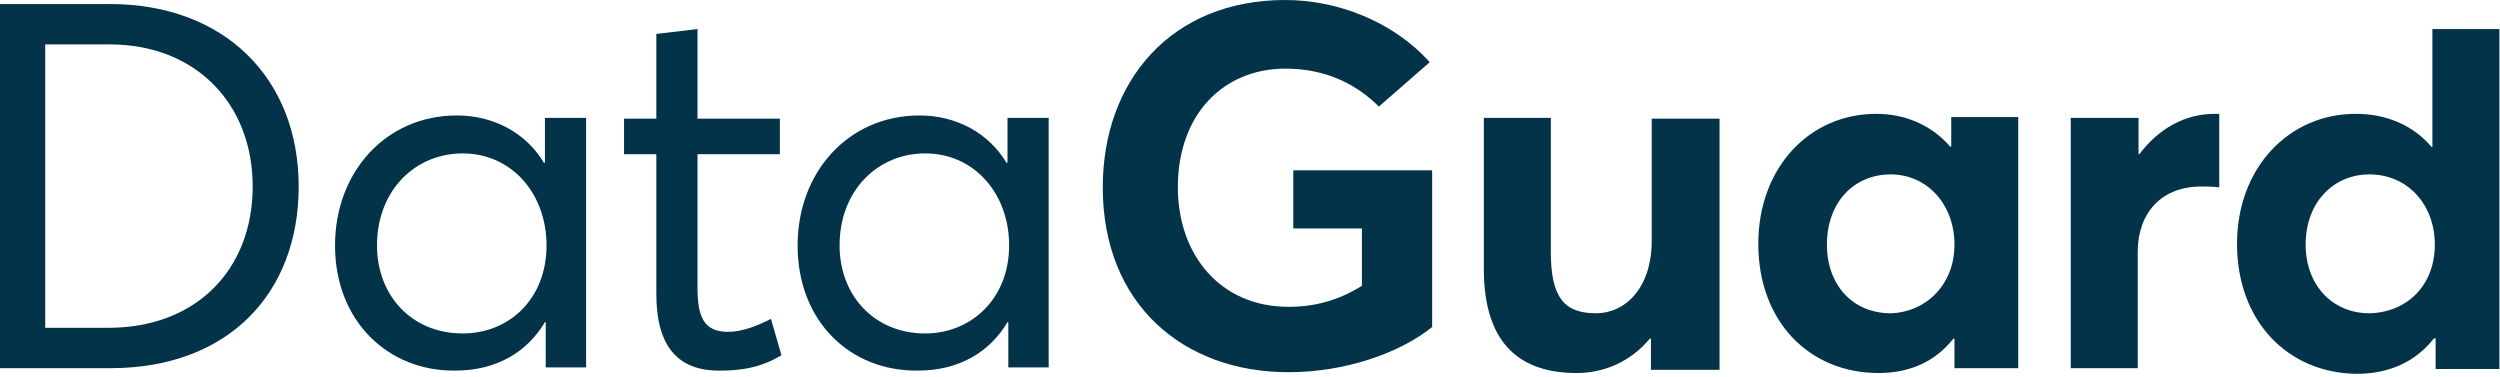 <svg width="756" height="114" viewBox="0 0 756 114" fill="none" xmlns="http://www.w3.org/2000/svg">
<path d="M0.244 1.22H33.202C68.112 1.22 90.327 23.927 90.327 56.4C90.327 88.873 68.844 111.336 33.446 111.336H0V1.22H0.244ZM32.714 99.128C59.567 99.128 76.412 81.305 76.412 56.4C76.412 31.252 59.079 13.428 33.202 13.428H13.671V99.128H32.714Z" fill="#033349"/>
<path d="M101.313 74.224C101.313 52.005 116.693 34.914 138.176 34.914C149.406 34.914 159.171 40.286 164.542 49.32L164.786 49.076V35.647H177.237V111.092H165.03V97.419H164.786C159.415 106.453 150.138 112.068 137.688 112.068C117.425 112.313 101.313 97.175 101.313 74.224ZM165.274 74.224C165.274 58.598 154.776 46.39 139.885 46.39C125.725 46.39 114.007 57.377 114.007 74.224C114.007 89.362 124.505 100.837 139.885 100.837C154.044 100.837 165.274 90.338 165.274 74.224Z" fill="#033349"/>
<path d="M198.475 88.873V46.634H188.71V35.891H198.475V10.254L210.926 8.789V35.891H235.827V46.634H210.926V86.92C210.926 95.954 212.879 100.349 220.203 100.349C224.597 100.349 229.235 98.395 233.141 96.442L236.315 107.429C232.165 109.871 227.038 112.068 218.005 112.068C204.578 112.312 198.475 104.255 198.475 88.873Z" fill="#033349"/>
<path d="M241.198 74.224C241.198 52.005 256.578 34.914 278.061 34.914C289.291 34.914 299.056 40.286 304.427 49.32L304.671 49.076V35.647H317.122V111.092H304.915V97.419H304.671C299.3 106.453 290.023 112.068 277.573 112.068C257.066 112.313 241.198 97.175 241.198 74.224ZM305.159 74.224C305.159 58.598 294.662 46.39 279.77 46.39C265.611 46.39 253.892 57.377 253.892 74.224C253.892 89.362 264.39 100.837 279.77 100.837C293.685 100.837 305.159 90.338 305.159 74.224Z" fill="#033349"/>
<path d="M448.708 81.306V35.648H468.971V76.178C468.971 90.095 473.117 94.734 482.639 94.734C491.427 94.734 499.485 87.165 499.485 72.76V35.892H519.993V111.825H499.24V102.547L498.996 102.303C493.135 109.383 485.083 112.802 476.779 112.802C460.178 112.802 448.708 104.5 448.708 81.306Z" fill="#033349"/>
<path d="M531.708 73.735C531.708 50.784 547.09 34.426 567.353 34.426C576.141 34.426 584.199 37.844 589.814 44.436L590.054 44.192V35.402H610.317V111.335H591.033V102.546L590.788 102.301C585.418 109.138 577.849 112.8 568.082 112.8C547.09 112.8 531.708 97.174 531.708 73.735ZM591.033 73.979C591.033 61.771 582.73 52.737 571.744 52.737C560.758 52.737 552.461 61.038 552.461 73.979C552.461 86.187 560.274 94.733 571.744 94.733C582.001 94.489 591.033 86.431 591.033 73.979Z" fill="#033349"/>
<path d="M626.433 35.646H646.696V46.633H646.936C652.796 38.82 660.854 34.426 669.642 34.426H671.105V56.644C668.907 56.4 666.959 56.4 665.735 56.4C653.286 56.4 646.451 64.701 646.451 76.177V111.335H626.188V35.646H626.433Z" fill="#033349"/>
<path d="M676.476 73.735C676.476 50.784 692.103 34.426 712.366 34.426C721.643 34.426 729.696 37.844 735.311 44.437H735.556V8.789H755.819V111.58H736.536V102.302H736.046C730.675 109.139 722.862 113.045 712.611 113.045C691.858 112.801 676.476 97.175 676.476 73.735ZM736.291 73.979C736.291 61.772 727.987 52.738 716.517 52.738C705.771 52.738 697.228 61.039 697.228 73.979C697.228 86.188 705.287 94.733 716.517 94.733C727.743 94.489 736.291 86.432 736.291 73.979Z" fill="#033349"/>
<path d="M391.092 51.517V69.097H411.844V86.432C404.765 90.827 397.686 92.78 389.628 92.78C368.877 92.78 356.182 76.91 356.182 56.645C356.182 34.182 370.342 20.753 388.654 20.753C400.859 20.753 410.136 25.393 416.97 32.229L432.352 18.8C421.121 6.348 404.276 0 388.654 0C354.229 0 333.478 24.416 333.478 56.645C333.478 92.048 357.891 112.557 389.628 112.557C406.474 112.557 423.075 106.942 433.081 98.884V51.517H391.092Z" fill="#033349"/>
</svg>
